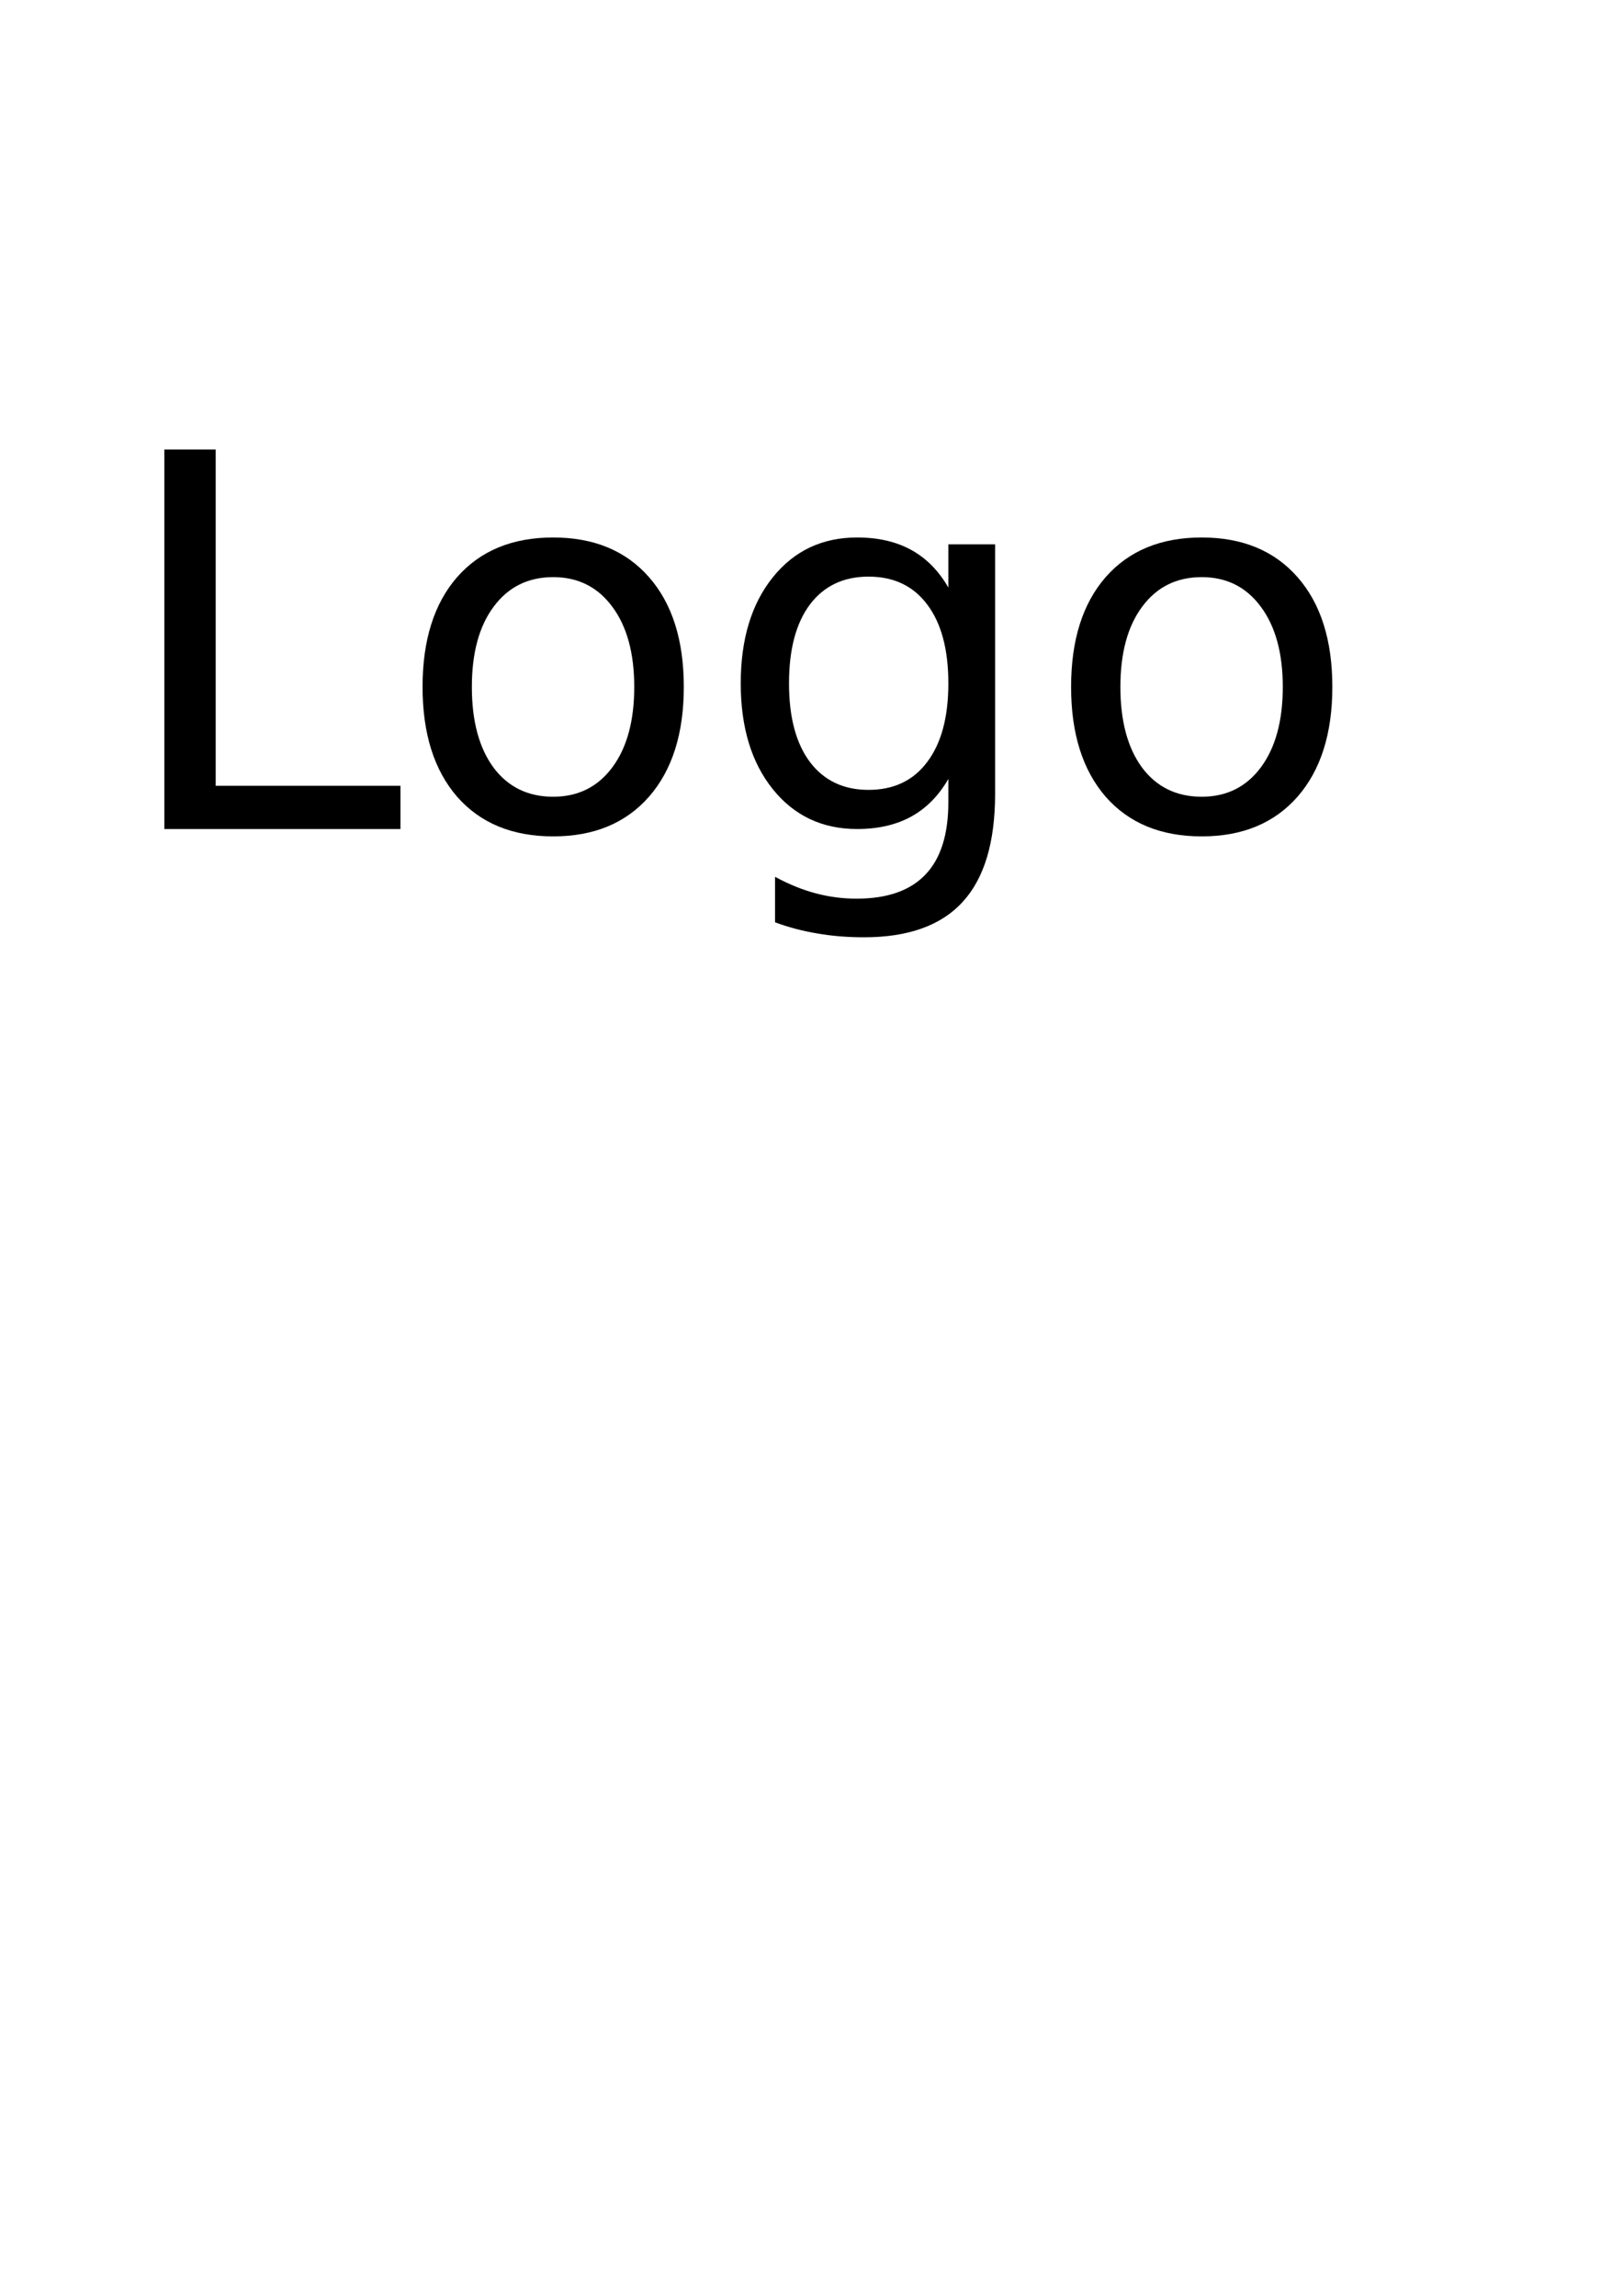 <?xml version="1.0" encoding="UTF-8" standalone="no"?>
<!-- Created with Inkscape (http://www.inkscape.org/) -->

<svg
   xmlns:dc="http://purl.org/dc/elements/1.1/"
   xmlns:cc="http://creativecommons.org/ns#"
   xmlns:rdf="http://www.w3.org/1999/02/22-rdf-syntax-ns#"
   xmlns:svg="http://www.w3.org/2000/svg"
   xmlns="http://www.w3.org/2000/svg"
   xmlns:sodipodi="http://sodipodi.sourceforge.net/DTD/sodipodi-0.dtd"
   xmlns:inkscape="http://www.inkscape.org/namespaces/inkscape"
   width="744.094"
   height="1052.362"
   id="svg2822"
   version="1.1"
   inkscape:version="0.47 r22583"
   sodipodi:docname="New document 2">
  <defs
     id="defs2824">
    <inkscape:perspective
       sodipodi:type="inkscape:persp3d"
       inkscape:vp_x="0 : 526.18109 : 1"
       inkscape:vp_y="0 : 1000 : 0"
       inkscape:vp_z="744.09448 : 526.18109 : 1"
       inkscape:persp3d-origin="372.04724 : 350.78739 : 1"
       id="perspective2830" />
  </defs>
  <sodipodi:namedview
     id="base"
     pagecolor="#ffffff"
     bordercolor="#666666"
     borderopacity="1.0"
     inkscape:pageopacity="0.0"
     inkscape:pageshadow="2"
     inkscape:zoom="0.35"
     inkscape:cx="976.42857"
     inkscape:cy="520"
     inkscape:document-units="px"
     inkscape:current-layer="layer1"
     showgrid="false"
     inkscape:window-width="785"
     inkscape:window-height="875"
     inkscape:window-x="182"
     inkscape:window-y="9"
     inkscape:window-maximized="0" />
  <g
     inkscape:label="Layer 1"
     inkscape:groupmode="layer"
     id="layer1">
    <g
       style="font-size:238.612px;font-style:normal;font-weight:normal;fill:#000000;fill-opacity:1;stroke:none;font-family:Bitstream Vera Sans"
       id="text2832">
      <path
         d="m 75.354,206.059 23.535,0 0,154.143 84.703,0 0,19.807 -108.238,0 0,-173.949"
         style=""
         id="path2837" />
      <path
         d="m 253.615,264.547 c -11.496,1.1e-4 -20.583,4.505 -27.263,13.515 -6.68,8.933 -10.02,21.205 -10.02,36.817 -3e-5,15.612 3.301,27.924 9.903,36.934 6.68,8.932 15.806,13.399 27.38,13.399 11.418,10e-6 20.467,-4.505 27.147,-13.515 6.68,-9.01 10.02,-21.282 10.02,-36.817 -1.1e-4,-15.457 -3.34,-27.69 -10.02,-36.701 -6.68,-9.088 -15.729,-13.632 -27.147,-13.632 m 0,-18.176 c 18.642,1.3e-4 33.283,6.059 43.924,18.176 10.641,12.117 15.962,28.895 15.962,50.332 -1.3e-4,21.36 -5.321,38.138 -15.962,50.332 -10.641,12.117 -25.283,18.176 -43.924,18.176 -18.719,-10e-6 -33.4,-6.059 -44.041,-18.176 -10.564,-12.195 -15.845,-28.972 -15.845,-50.332 -2e-5,-21.438 5.282,-38.215 15.845,-50.332 10.641,-12.117 25.321,-18.175 44.041,-18.176"
         style=""
         id="path2839" />
      <path
         d="m 434.788,313.248 c -1.1e-4,-15.535 -3.224,-27.574 -9.67,-36.118 -6.369,-8.544 -15.341,-12.816 -26.914,-12.816 -11.496,1.1e-4 -20.467,4.272 -26.914,12.816 -6.369,8.544 -9.554,20.584 -9.554,36.118 -3e-5,15.457 3.185,27.458 9.554,36.002 6.447,8.544 15.418,12.816 26.914,12.816 11.573,2e-5 20.544,-4.272 26.914,-12.816 6.447,-8.544 9.67,-20.545 9.67,-36.002 m 21.438,50.565 c -1.3e-4,22.215 -4.932,38.72 -14.797,49.517 -9.865,10.874 -24.972,16.311 -45.322,16.311 -7.534,-5e-5 -14.641,-0.583 -21.321,-1.748 -6.68,-1.087 -13.166,-2.796 -19.457,-5.126 l 0,-20.855 c 6.292,3.418 12.505,5.942 18.642,7.573 6.136,1.631 12.389,2.447 18.758,2.447 14.059,-3e-5 24.584,-3.69 31.574,-11.068 6.99,-7.301 10.486,-18.37 10.486,-33.205 l 0,-10.602 c -4.427,7.69 -10.098,13.437 -17.01,17.243 -6.913,3.806 -15.185,5.709 -24.817,5.709 -16.001,0 -28.895,-6.097 -38.681,-18.292 -9.787,-12.195 -14.68,-28.351 -14.68,-48.468 -2e-5,-20.195 4.893,-36.39 14.68,-48.585 9.787,-12.195 22.681,-18.292 38.681,-18.292 9.631,1.3e-4 17.904,1.903 24.817,5.709 6.913,3.806 12.583,9.554 17.01,17.243 l 0,-19.807 21.438,0 0,114.296"
         style=""
         id="path2841" />
      <path
         d="m 550.948,264.547 c -11.496,1.1e-4 -20.583,4.505 -27.263,13.515 -6.68,8.933 -10.02,21.205 -10.02,36.817 -4e-5,15.612 3.301,27.924 9.903,36.934 6.68,8.932 15.806,13.399 27.38,13.399 11.418,10e-6 20.467,-4.505 27.147,-13.515 6.68,-9.01 10.02,-21.282 10.02,-36.817 -1.1e-4,-15.457 -3.34,-27.69 -10.02,-36.701 -6.68,-9.088 -15.729,-13.632 -27.147,-13.632 m 0,-18.176 c 18.642,1.3e-4 33.283,6.059 43.924,18.176 10.641,12.117 15.962,28.895 15.962,50.332 -1.4e-4,21.36 -5.321,38.138 -15.962,50.332 -10.641,12.117 -25.283,18.176 -43.924,18.176 -18.719,-10e-6 -33.4,-6.059 -44.041,-18.176 -10.564,-12.195 -15.845,-28.972 -15.845,-50.332 -2e-5,-21.438 5.282,-38.215 15.845,-50.332 10.641,-12.117 25.321,-18.175 44.041,-18.176"
         style=""
         id="path2843" />
    </g>
  </g>
</svg>
